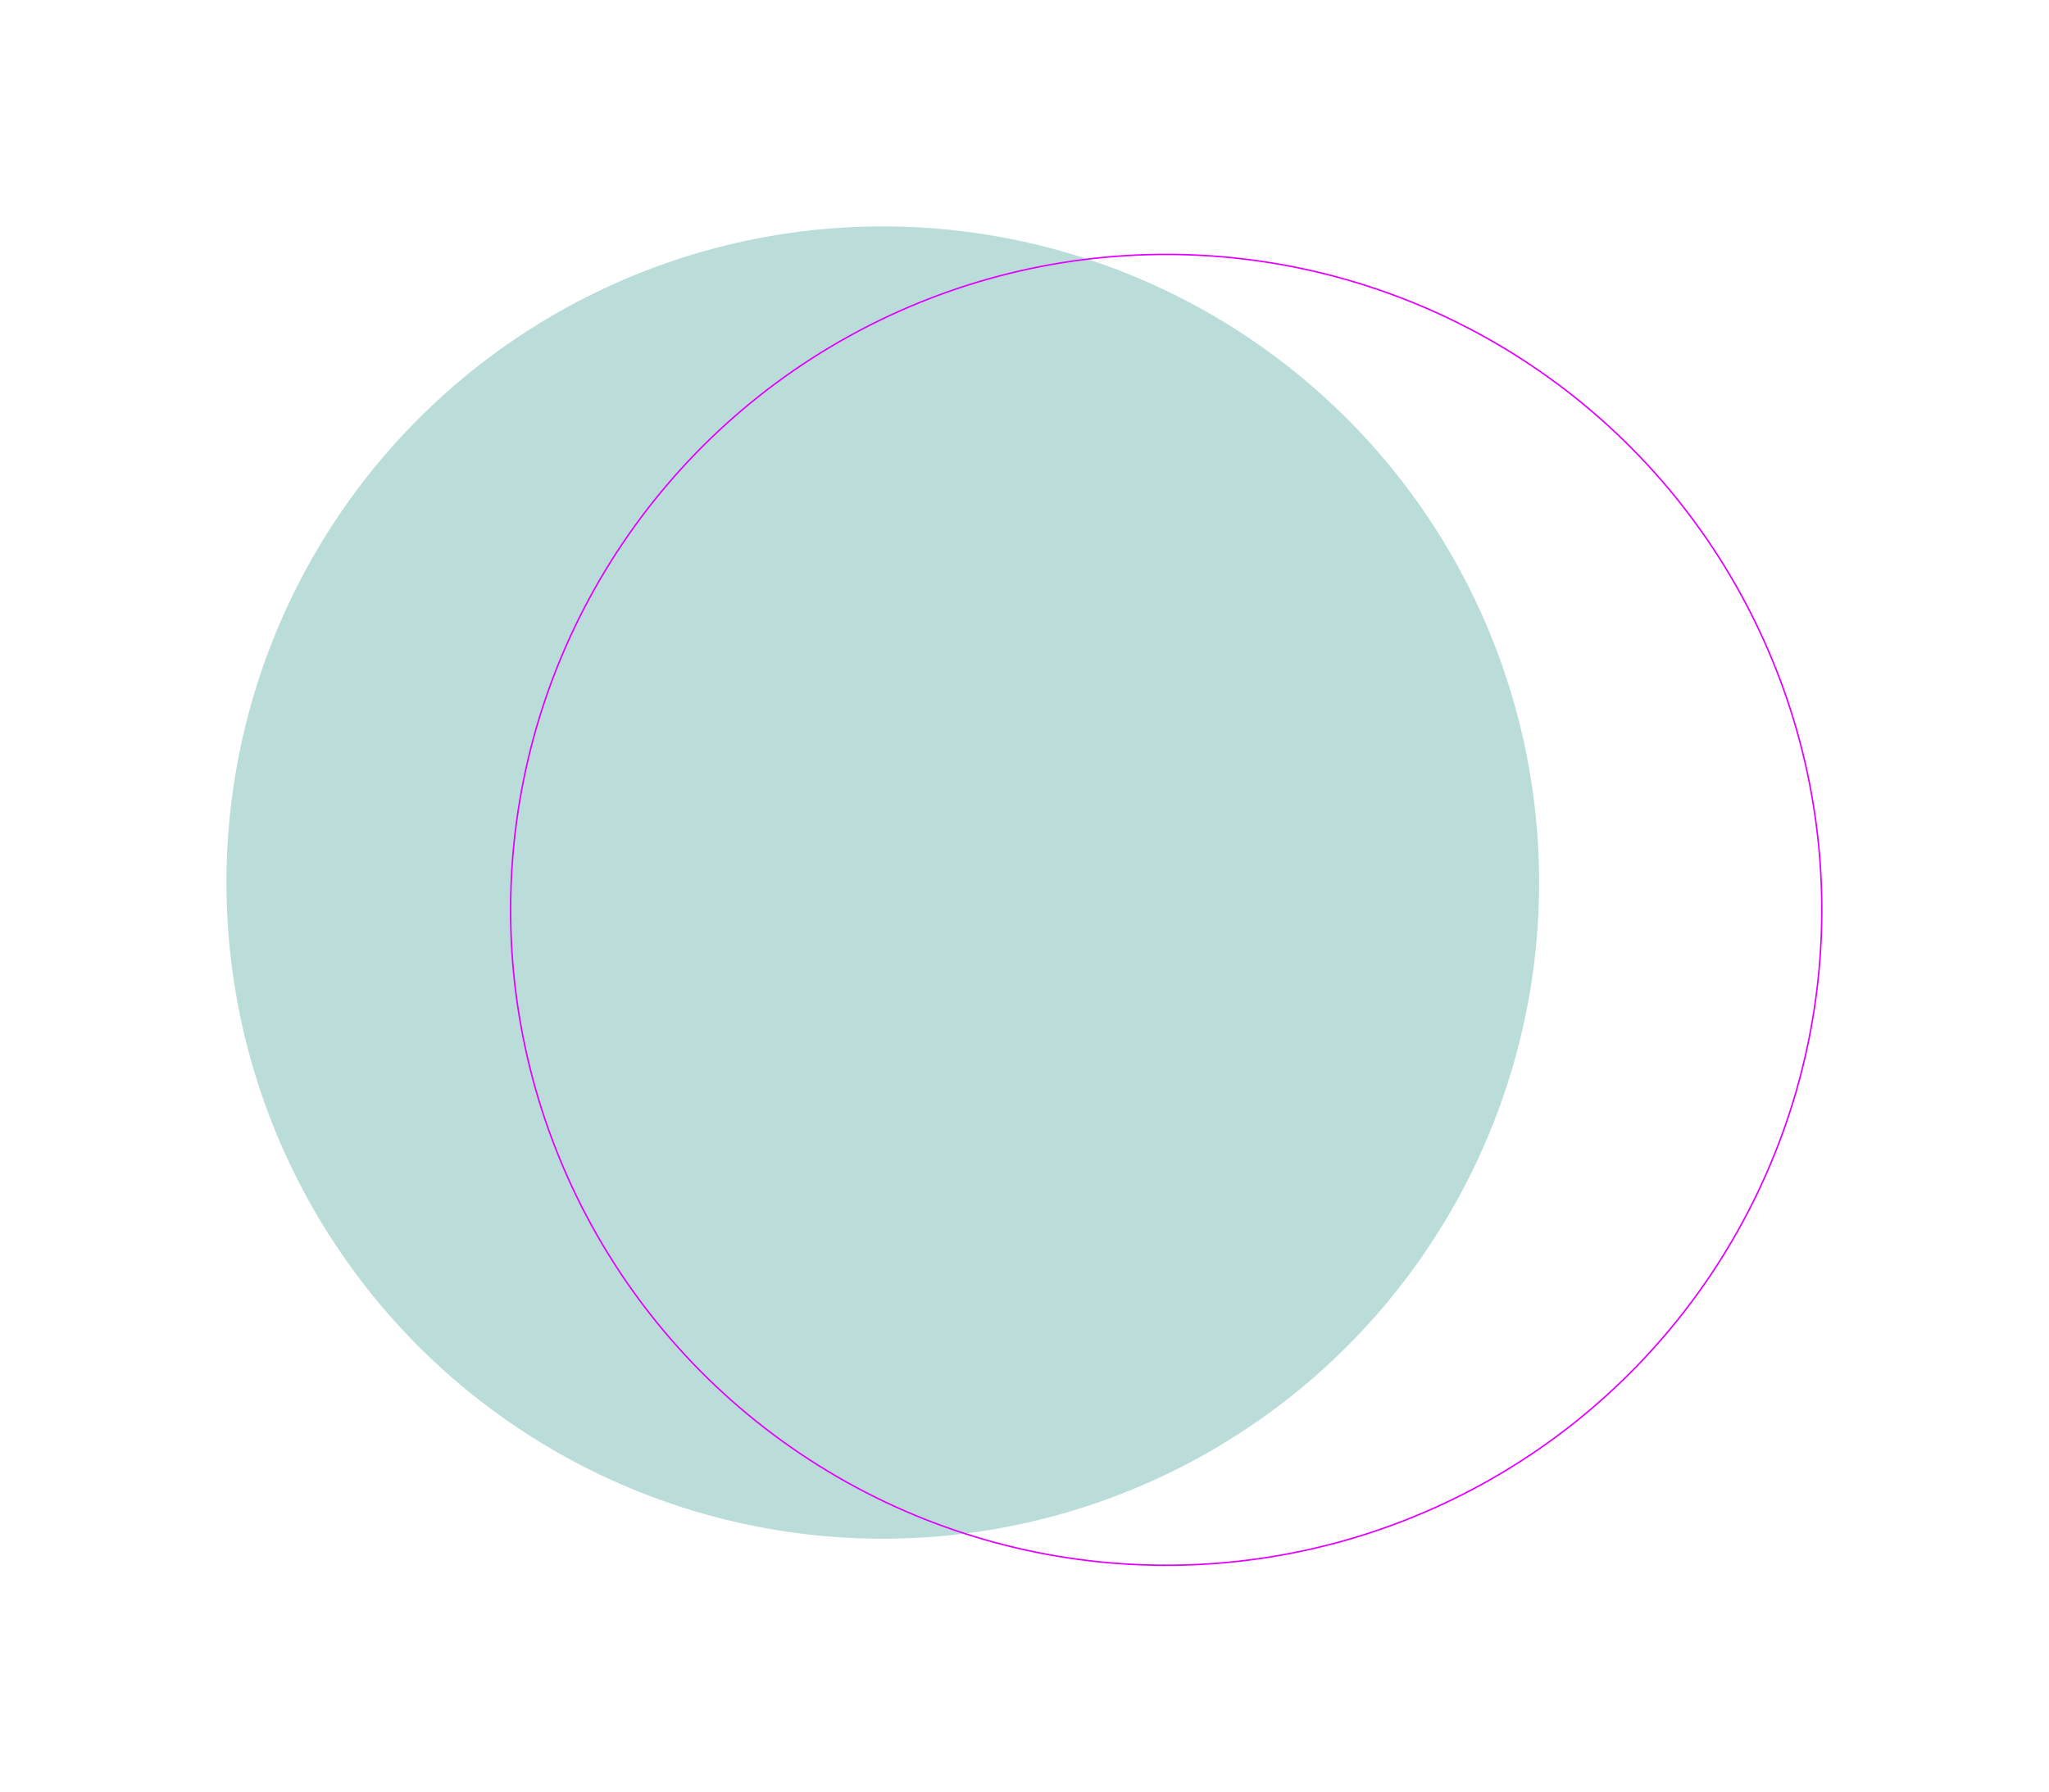 <svg xmlns="http://www.w3.org/2000/svg" width="1376.728" height="1204.623" viewBox="0 0 1376.728 1204.623">
  <circle id="Ellipse_3" data-name="Ellipse 3" cx="441" cy="441" r="441" transform="matrix(-0.454, -0.891, 0.891, -0.454, 400.42, 1186.287)" fill="rgba(37,145,137,0.31)"/>
  <g id="Ellipse_4" data-name="Ellipse 4" transform="matrix(-0.454, -0.891, 0.891, -0.454, 590.861, 1204.623)" fill="none" stroke="#e200ff" stroke-width="1">
    <circle cx="441" cy="441" r="441" stroke="none"/>
    <circle cx="441" cy="441" r="440.5" fill="none"/>
  </g>
</svg>

